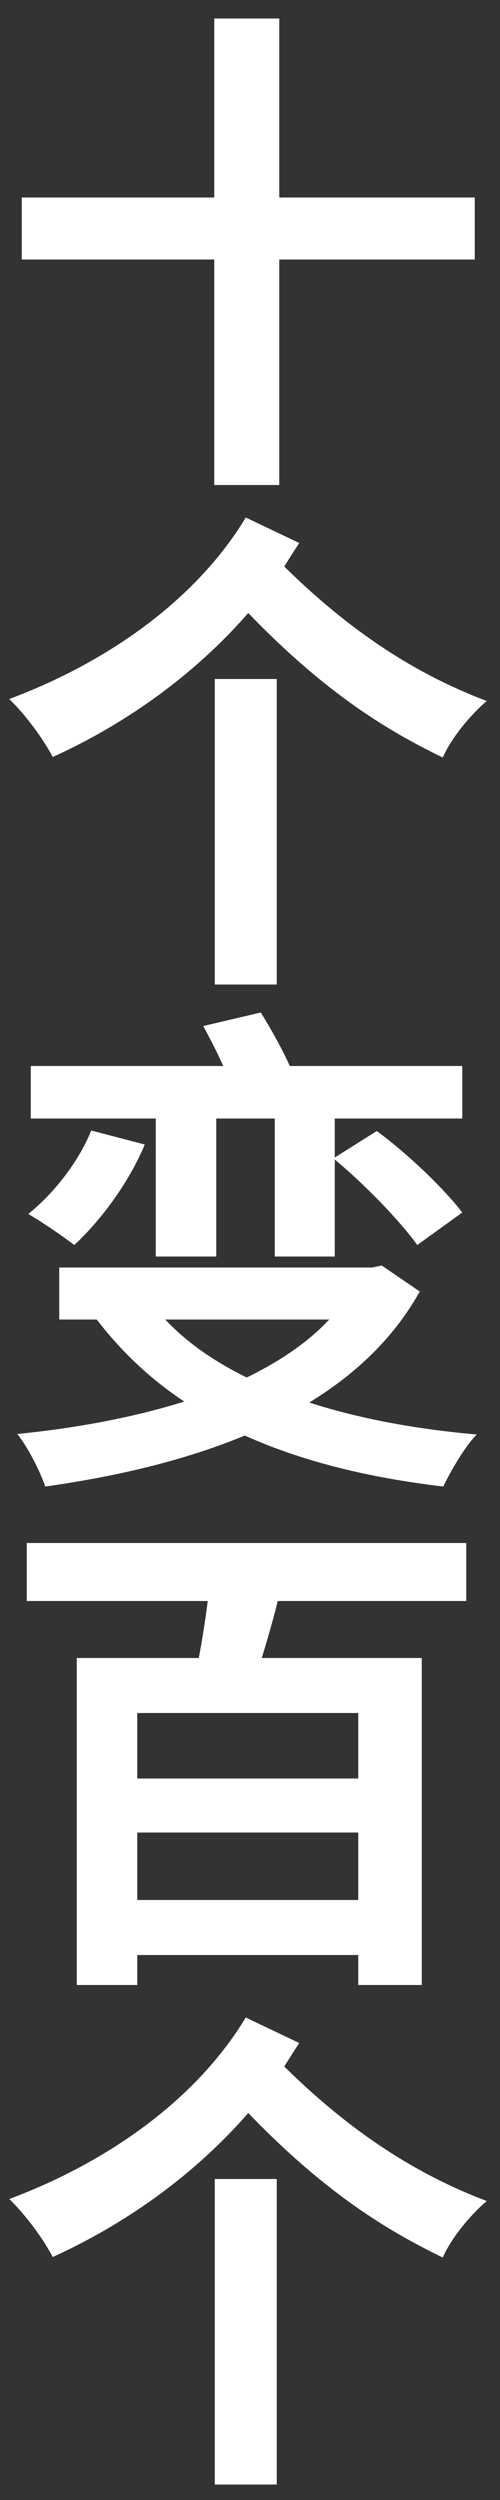<?xml version="1.0" encoding="UTF-8" standalone="no"?>
<svg width="108px" height="540px" viewBox="0 0 108 540" version="1.1" xmlns="http://www.w3.org/2000/svg" xmlns:xlink="http://www.w3.org/1999/xlink">
    <rect x="0" y="0" width="108" height="540" fill="#333333" stroke="none"/>
    <!-- Generator: Sketch 42 (36781) - http://www.bohemiancoding.com/sketch -->
    <title>p2</title>
    <desc>Created with Sketch.</desc>
    <defs></defs>
    <g id="Page-1" stroke="none" stroke-width="1" fill="none" fill-rule="evenodd">
        <g id="p2" fill="#FFFFFF">
            <path d="M102.548,42.664 L60.32,42.664 L60.32,4 L46.28,4 L46.28,42.664 L4.7,42.664 L4.7,56.056 L46.28,56.056 L46.28,104.764 L60.32,104.764 L60.32,56.056 L102.548,56.056 L102.548,42.664 Z M46.388,212.656 L46.388,146.668 L59.78,146.668 L59.78,212.656 L46.388,212.656 Z M53.084,111.784 L64.64,117.292 C63.56,118.912 62.48,120.64 61.4,122.368 C77.924,138.676 92.612,146.668 105.14,151.42 C101.576,154.444 97.472,159.412 95.636,163.624 C83.864,157.9 70.472,149.908 53.624,132.412 C41.852,145.912 27.056,156.388 11.396,163.516 C9.344,159.628 5.672,154.552 2,150.988 C22.52,143.32 42.068,130.036 53.084,111.784 Z M33.644,271.408 L33.644,241.6 L6.644,241.6 L6.644,230.26 L48.224,230.26 C46.928,227.344 45.308,224.212 43.904,221.62 L56.324,218.704 C58.484,222.16 61.184,227.02 62.588,230.26 L99.848,230.26 L99.848,241.6 L72.308,241.6 L72.308,250.024 L81.38,244.3 C88.292,249.376 96.068,256.936 99.848,261.904 L90.128,268.924 C86.348,263.632 78.68,255.748 72.308,250.456 L72.308,271.408 L59.348,271.408 L59.348,241.6 L46.712,241.6 L46.712,271.408 L33.644,271.408 Z M19.712,244.192 L31.268,247.216 C27.812,255.532 21.656,263.74 16.04,268.924 C13.664,267.088 8.804,263.74 6.104,262.228 C11.72,257.692 17.012,250.888 19.712,244.192 Z M71.12,285.016 L35.696,285.016 C40.34,289.984 46.28,294.088 53.3,297.544 C60.32,294.088 66.368,290.092 71.12,285.016 Z M82.46,273.352 L90.668,278.968 C85.052,289.012 76.844,296.788 66.8,302.944 C77.492,306.4 89.588,308.668 102.98,309.856 C100.388,312.448 97.364,317.74 95.744,321.088 C79.328,319.144 65.072,315.58 52.868,310.072 C39.908,315.472 25.112,318.928 9.776,321.088 C8.696,317.848 5.888,312.34 3.728,309.748 C16.58,308.452 28.784,306.184 39.8,302.728 C32.456,297.868 26.192,291.928 20.9,285.016 L12.8,285.016 L12.8,273.784 L80.408,273.784 L82.46,273.352 Z M77.384,384.16 L77.384,370.012 L29.648,370.012 L29.648,384.16 L77.384,384.16 Z M29.648,410.404 L77.384,410.404 L77.384,395.824 L29.648,395.824 L29.648,410.404 Z M100.712,345.82 L59.996,345.82 C58.916,350.14 57.728,354.244 56.54,358.132 L91.1,358.132 L91.1,428.764 L77.384,428.764 L77.384,422.284 L29.648,422.284 L29.648,428.764 L16.58,428.764 L16.58,358.132 L42.932,358.132 C43.688,354.244 44.336,350.032 44.876,345.82 L5.78,345.82 L5.78,333.292 L100.712,333.292 L100.712,345.82 Z M46.388,536.656 L46.388,470.668 L59.78,470.668 L59.78,536.656 L46.388,536.656 Z M53.084,435.784 L64.64,441.292 C63.56,442.912 62.48,444.64 61.4,446.368 C77.924,462.676 92.612,470.668 105.14,475.42 C101.576,478.444 97.472,483.412 95.636,487.624 C83.864,481.9 70.472,473.908 53.624,456.412 C41.852,469.912 27.056,480.388 11.396,487.516 C9.344,483.628 5.672,478.552 2,474.988 C22.52,467.32 42.068,454.036 53.084,435.784 Z"></path>
        </g>
    </g>
</svg>